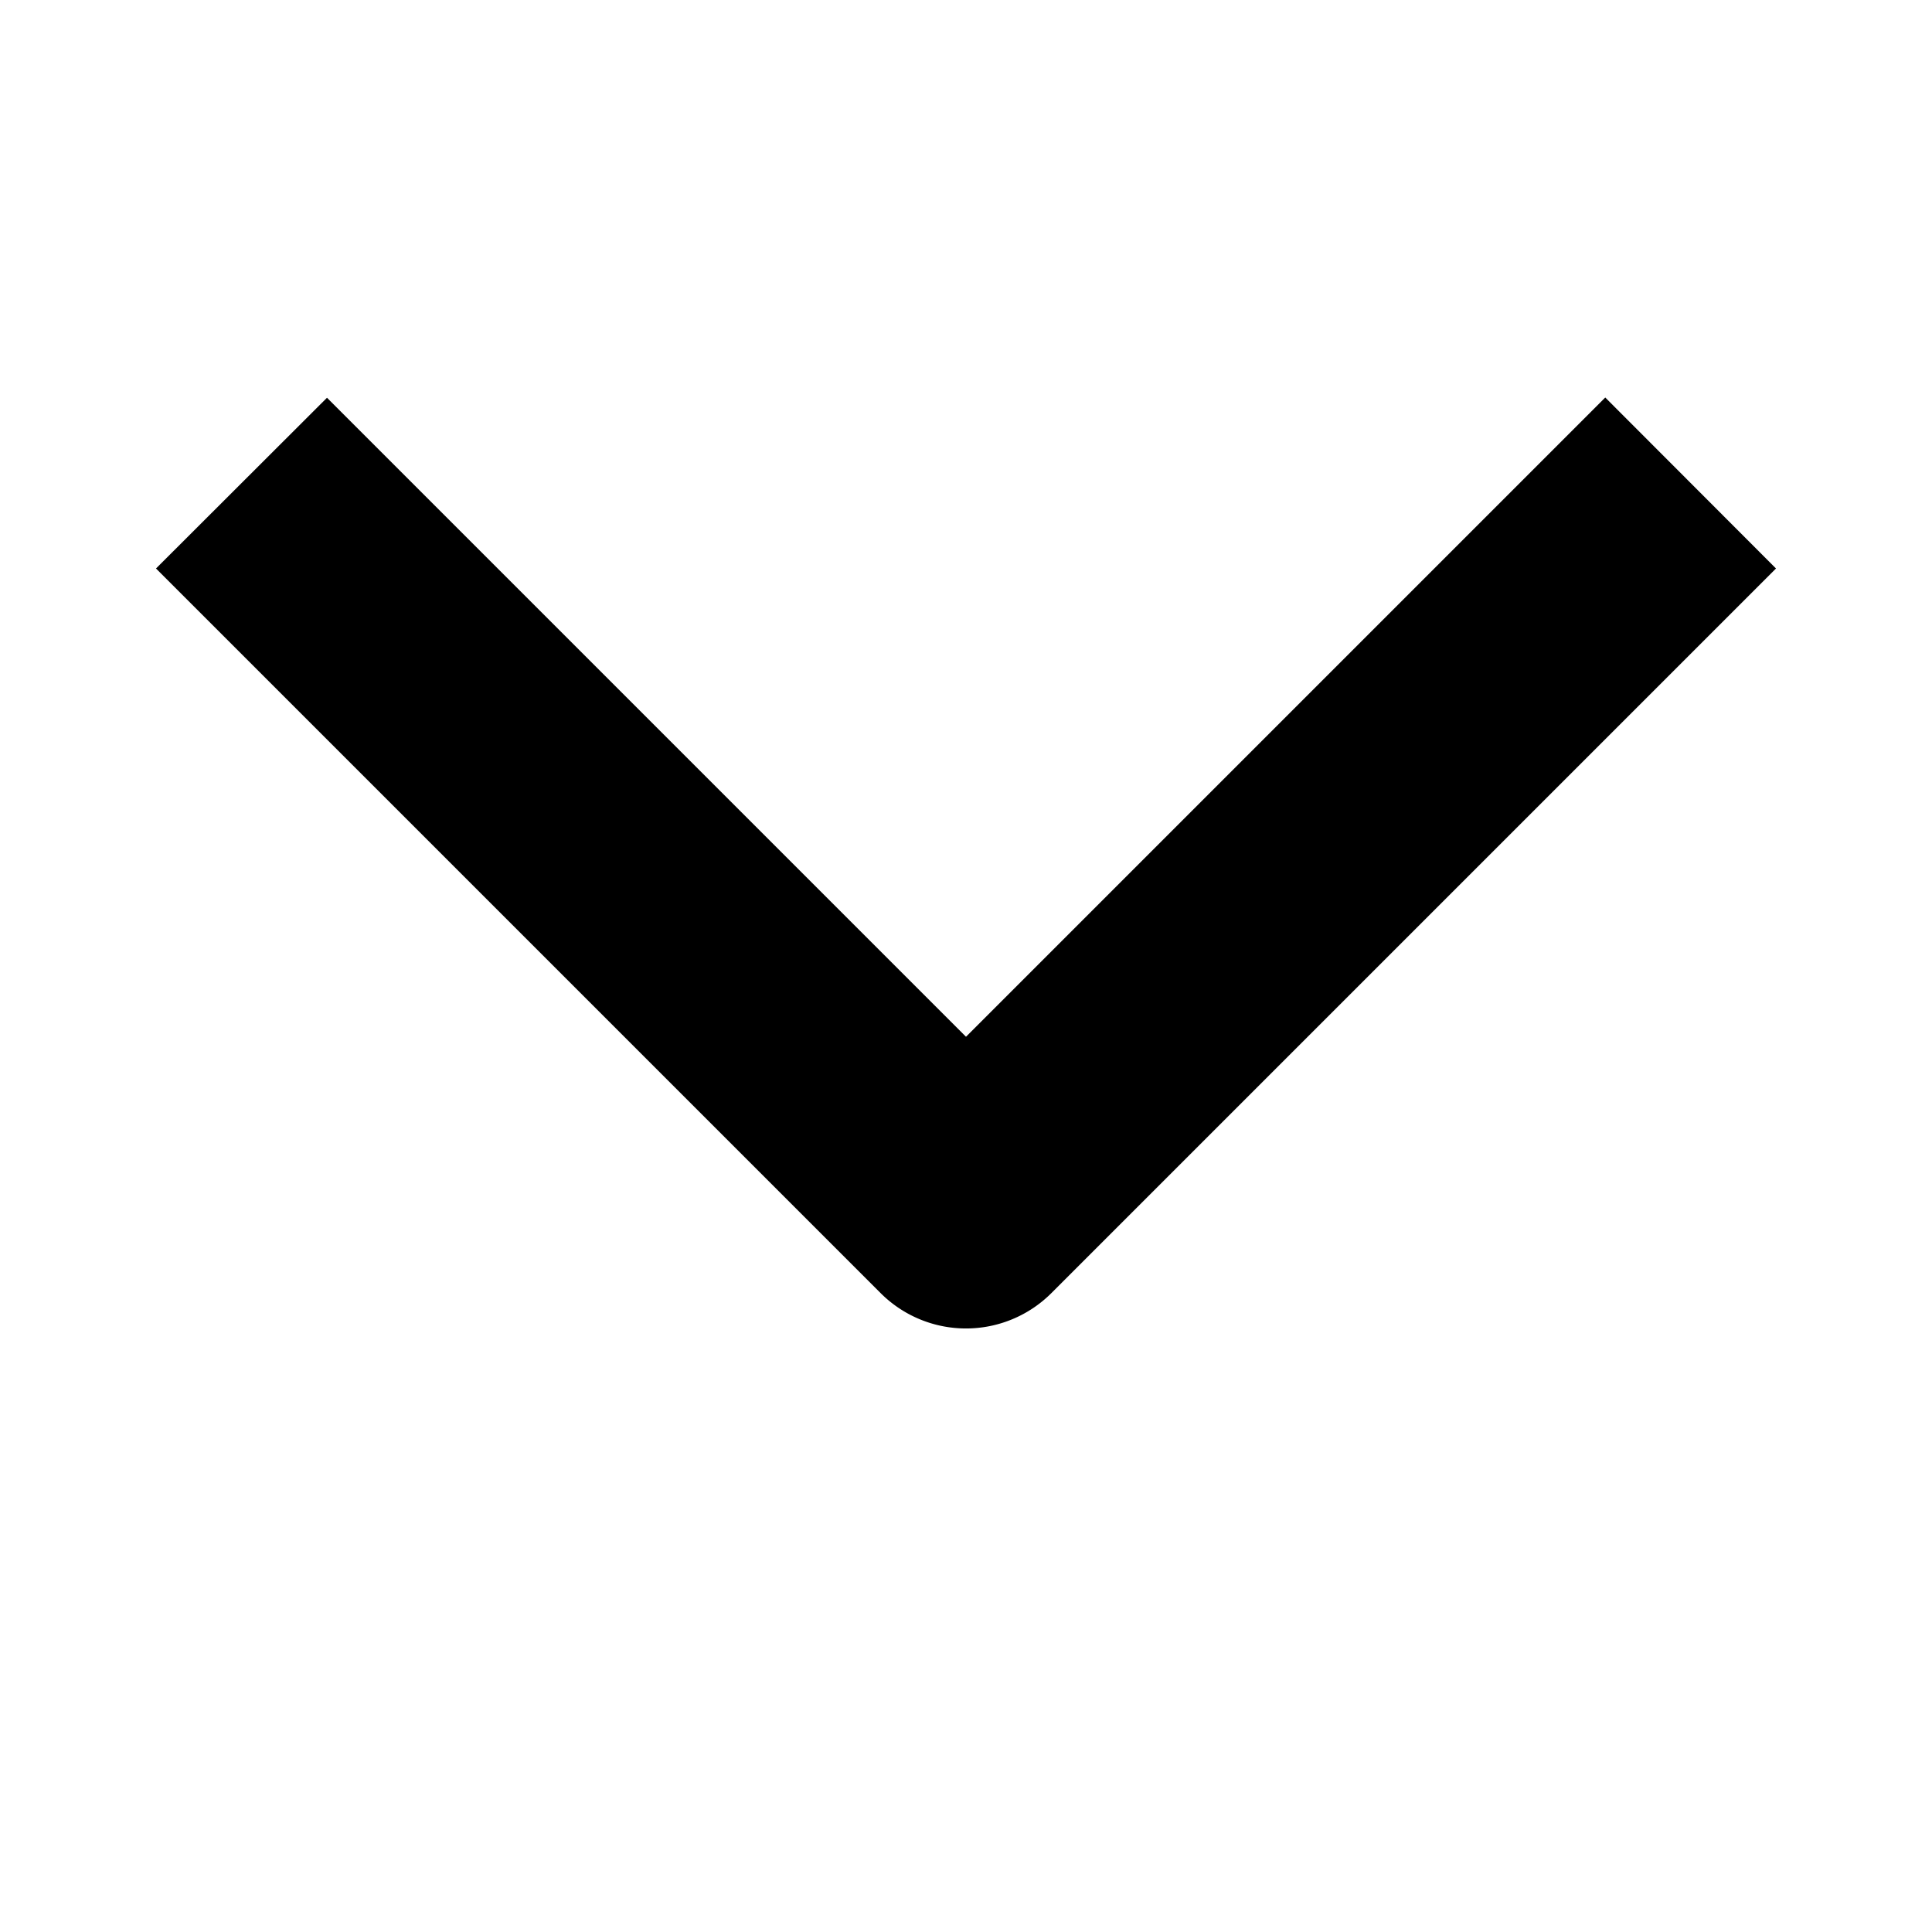 <!-- This Source Code Form is subject to the terms of the Mozilla Public
   - License, v. 2.0. If a copy of was not distributed with this
   - file, You can obtain one at http://mozilla.org/MPL/2.0/. -->
<svg width="8" height="8" fill="none" xmlns="http://www.w3.org/2000/svg">
    <path fill-rule="evenodd" clip-rule="evenodd" d="m4 4.293 2.647-2.647.707.708-3 3a.5.5 0 0 1-.708 0l-3-3 .708-.707L4 4.293Z" fill="#000" />
</svg>
